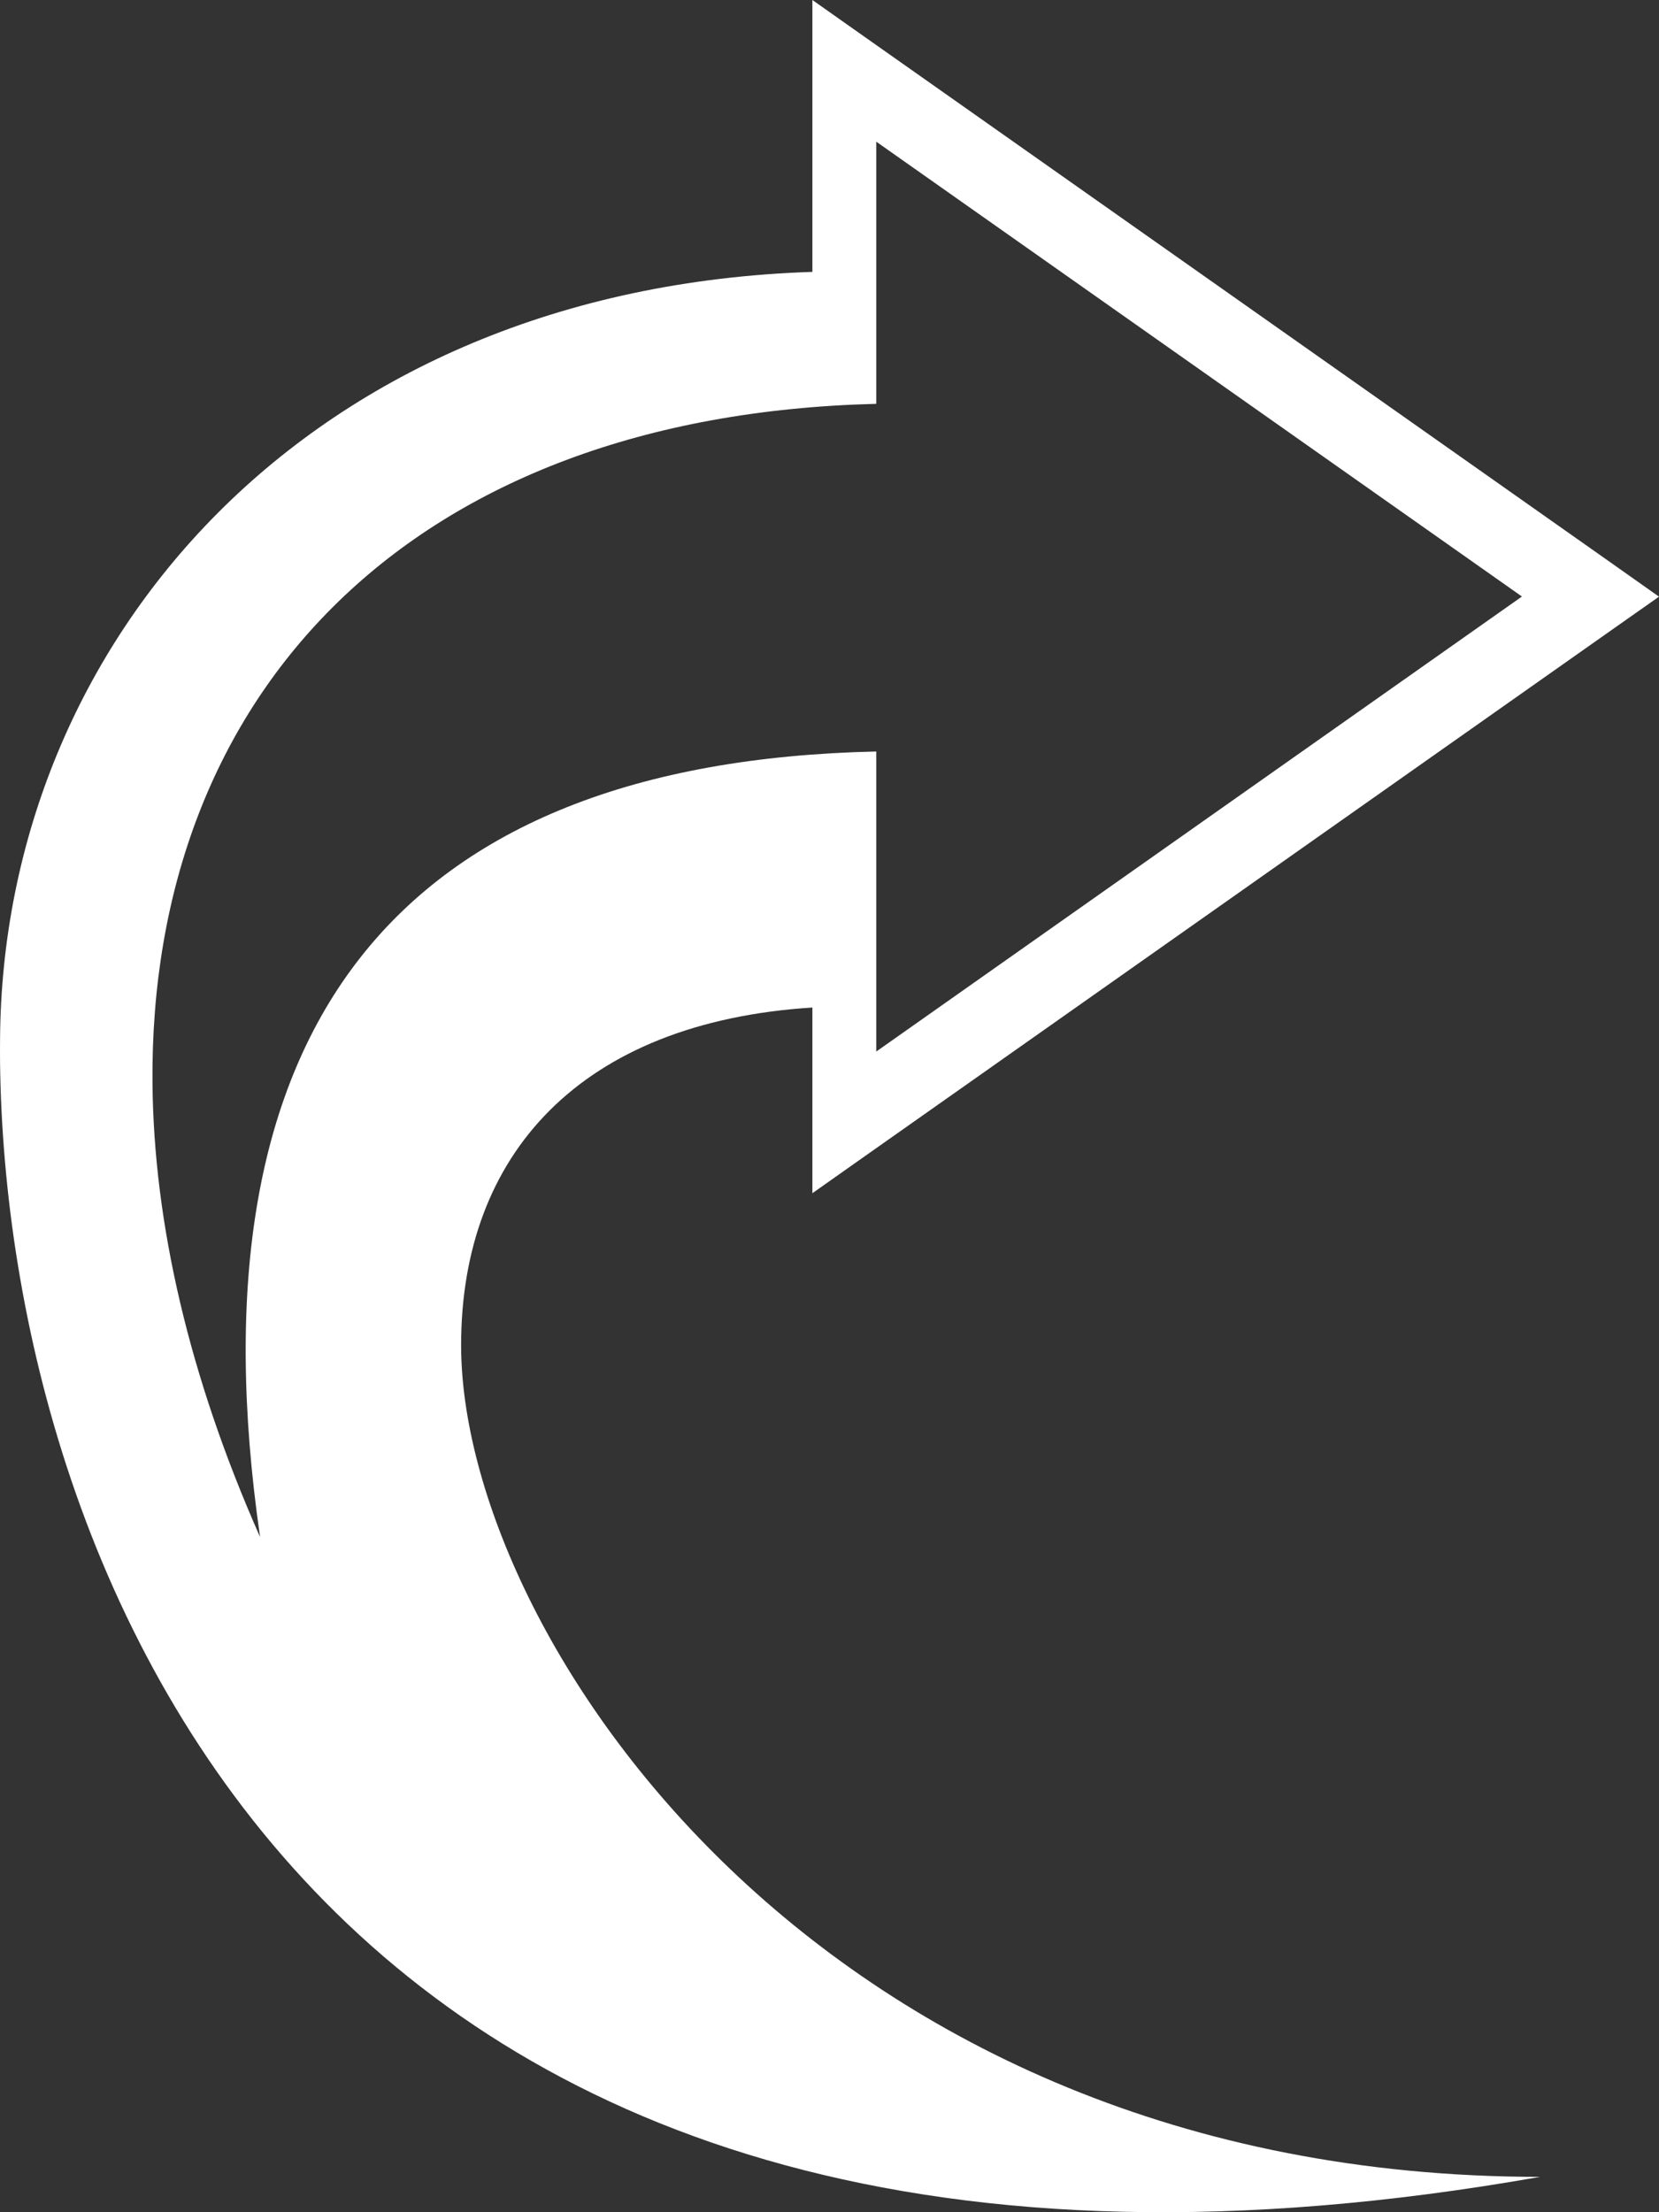 <svg width="60" height="80" viewBox="0 0 60 80" fill="none" xmlns="http://www.w3.org/2000/svg">
<rect x="0" y="0" width="60" height="80" fill="#333333" stroke="none"/>
<path d="M0.002 38.441C0.228 56.715 11.486 86.537 55.7 78.721C29.653 78.721 16.677 59.097 16.677 48.645C16.677 41.743 20.998 36.967 29.381 36.435L29.381 43.15L31.073 41.956L58.06 22.942L60 21.577L58.06 20.207L31.073 1.194L29.381 -4.67292e-06L29.381 9.832C11.146 10.426 0.097 23.207 0.002 37.577C0 37.861 -0.001 38.15 0.002 38.441ZM5.515 39.2C5.377 25.047 14.871 15.02 31.691 14.604L31.691 5.123L55.043 21.572L31.691 38.027L31.691 27.176C14.357 27.56 6.737 37.143 9.406 55.583C6.828 49.766 5.565 44.222 5.515 39.2L5.515 39.2Z" fill="white"/>
</svg>
